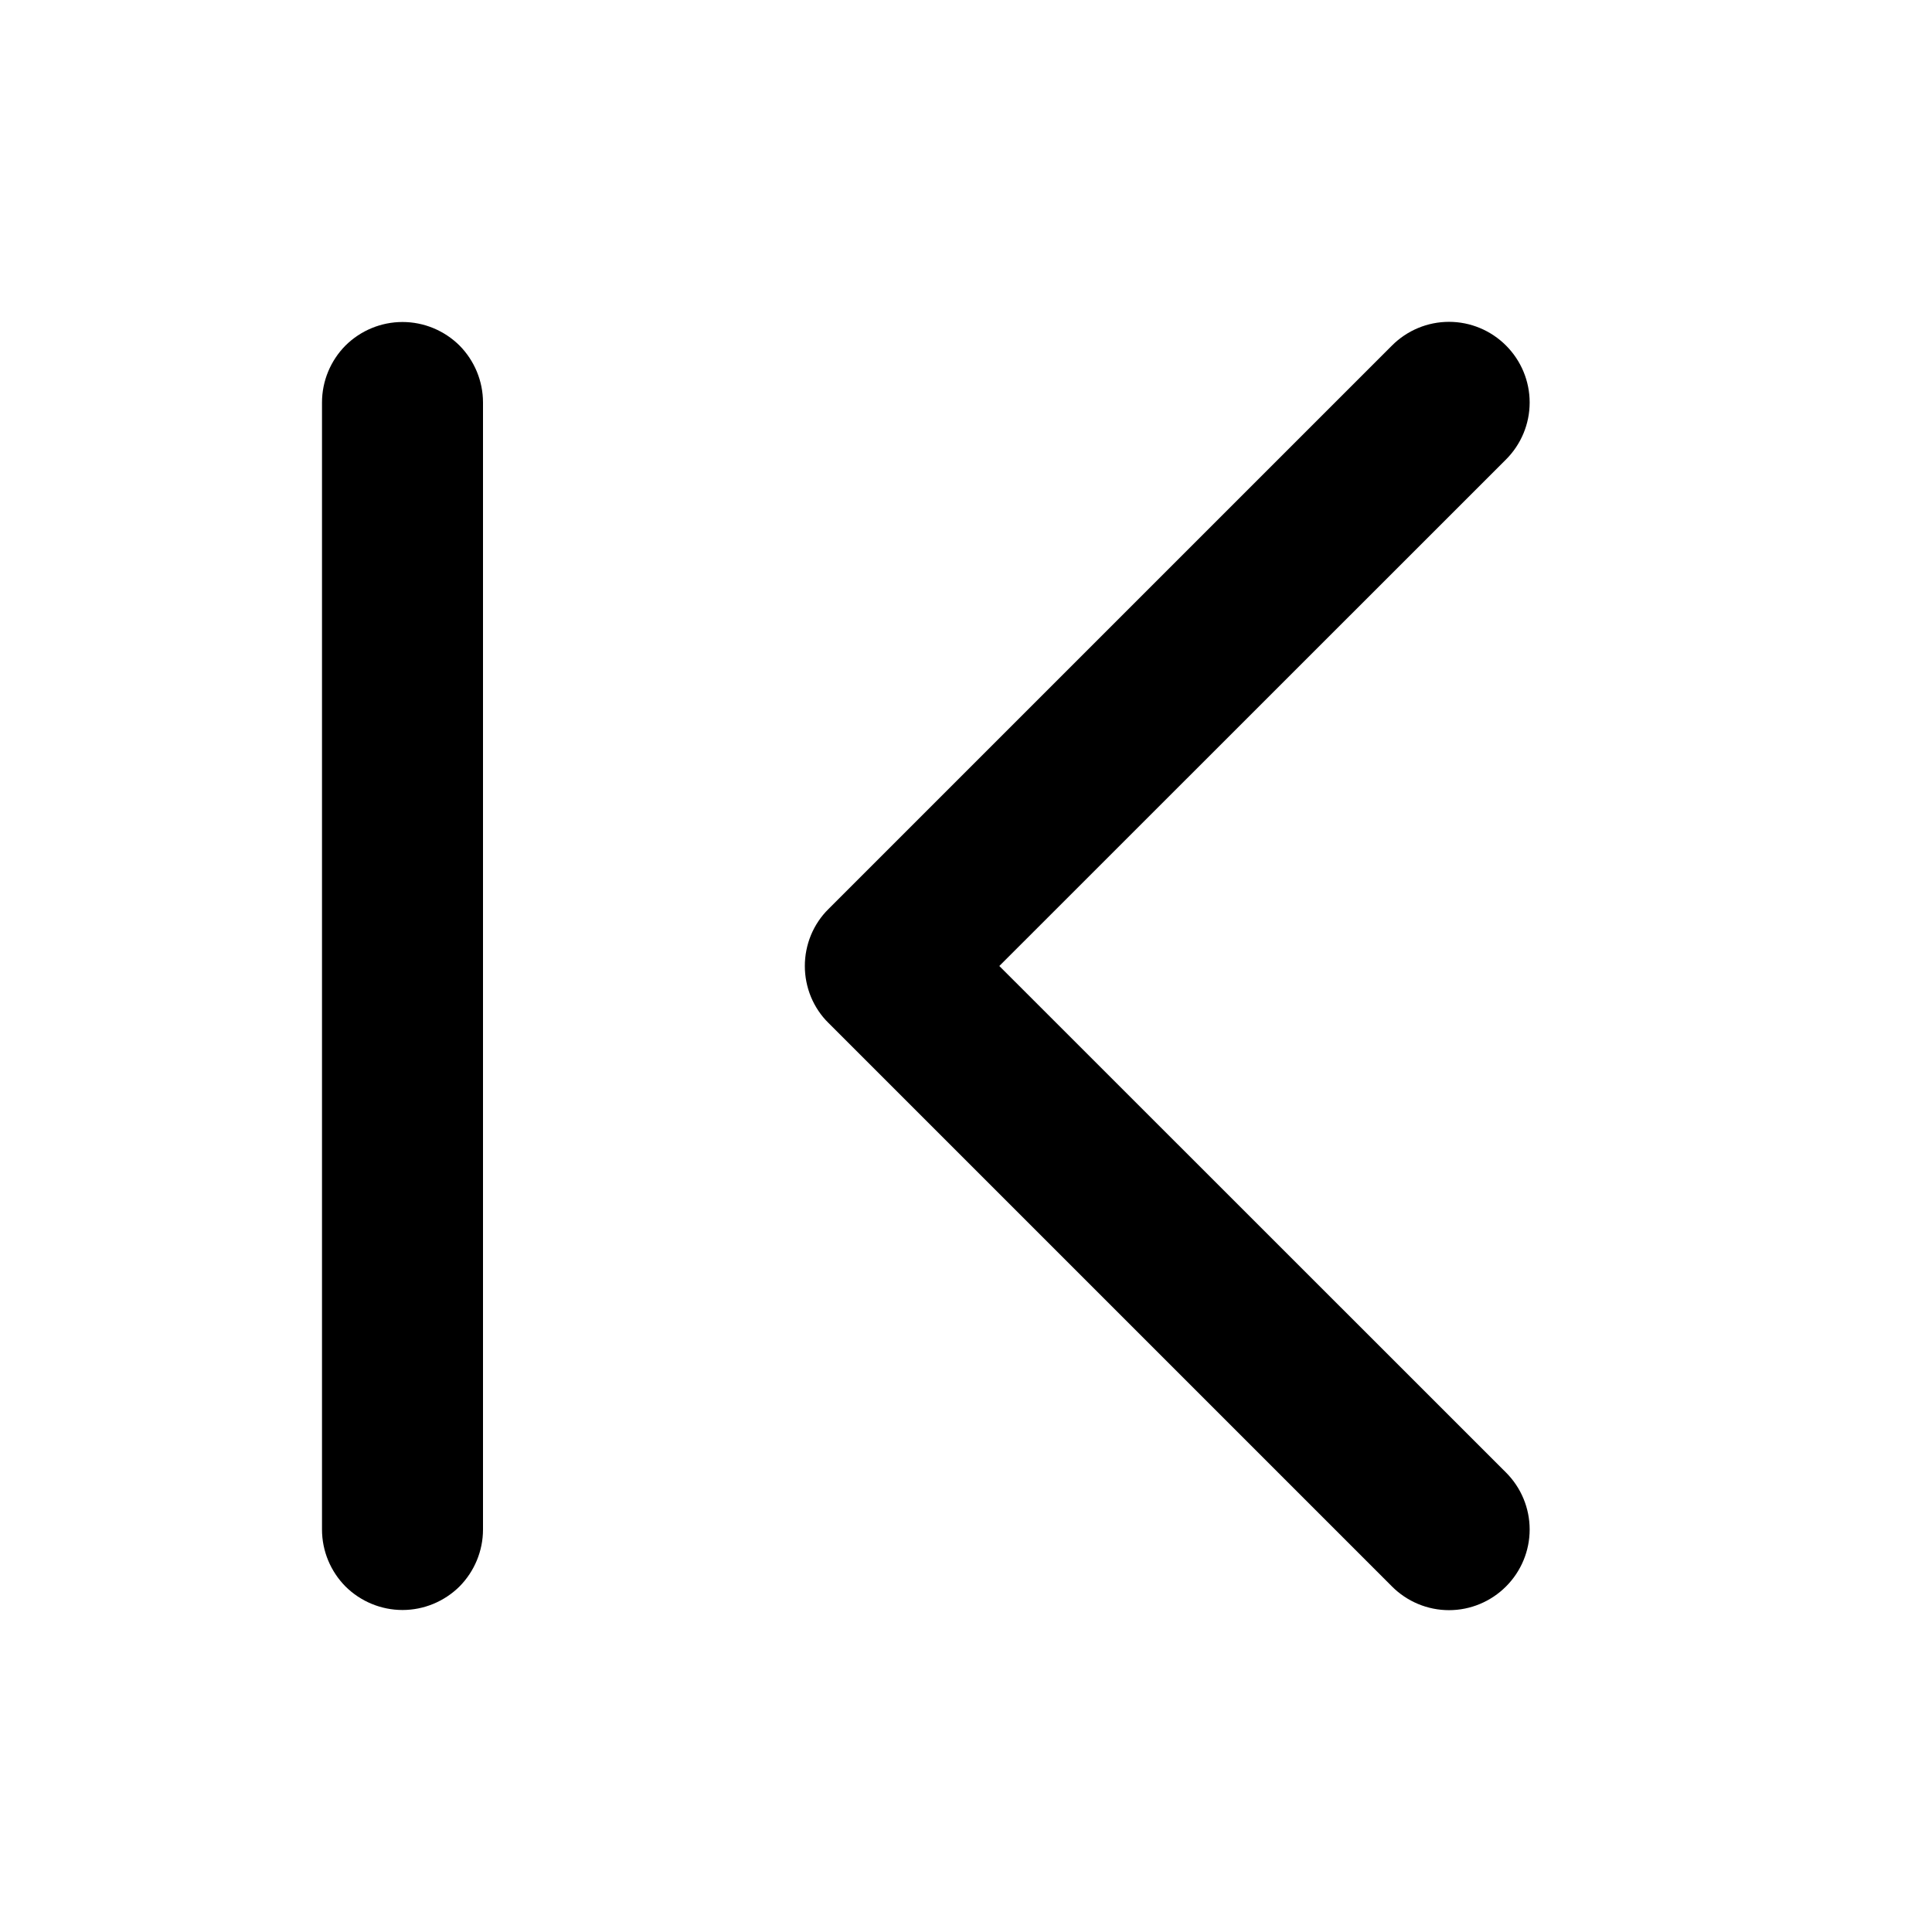 <svg width="12" height="12" viewBox="0 0 12 12" fill="none" xmlns="http://www.w3.org/2000/svg">
<path d="M6.207 6L9.354 2.854C9.448 2.76 9.501 2.633 9.501 2.5C9.501 2.367 9.448 2.24 9.354 2.146C9.26 2.052 9.133 1.999 9 1.999C8.867 1.999 8.74 2.052 8.646 2.146L5.146 5.646C5.099 5.692 5.062 5.748 5.037 5.808C5.012 5.869 4.999 5.934 4.999 6C4.999 6.066 5.012 6.131 5.037 6.192C5.062 6.252 5.099 6.308 5.146 6.354L8.646 9.854C8.74 9.948 8.867 10.001 9 10.001C9.133 10.001 9.26 9.948 9.354 9.854C9.448 9.76 9.501 9.633 9.501 9.5C9.501 9.367 9.448 9.24 9.354 9.146L6.207 6ZM3 2.5C3 2.367 2.947 2.24 2.854 2.146C2.76 2.053 2.633 2 2.5 2C2.367 2 2.24 2.053 2.146 2.146C2.053 2.24 2 2.367 2 2.5V9.5C2 9.633 2.053 9.76 2.146 9.854C2.24 9.947 2.367 10 2.5 10C2.633 10 2.76 9.947 2.854 9.854C2.947 9.76 3 9.633 3 9.5V2.5Z" fill="black"/>
</svg>
